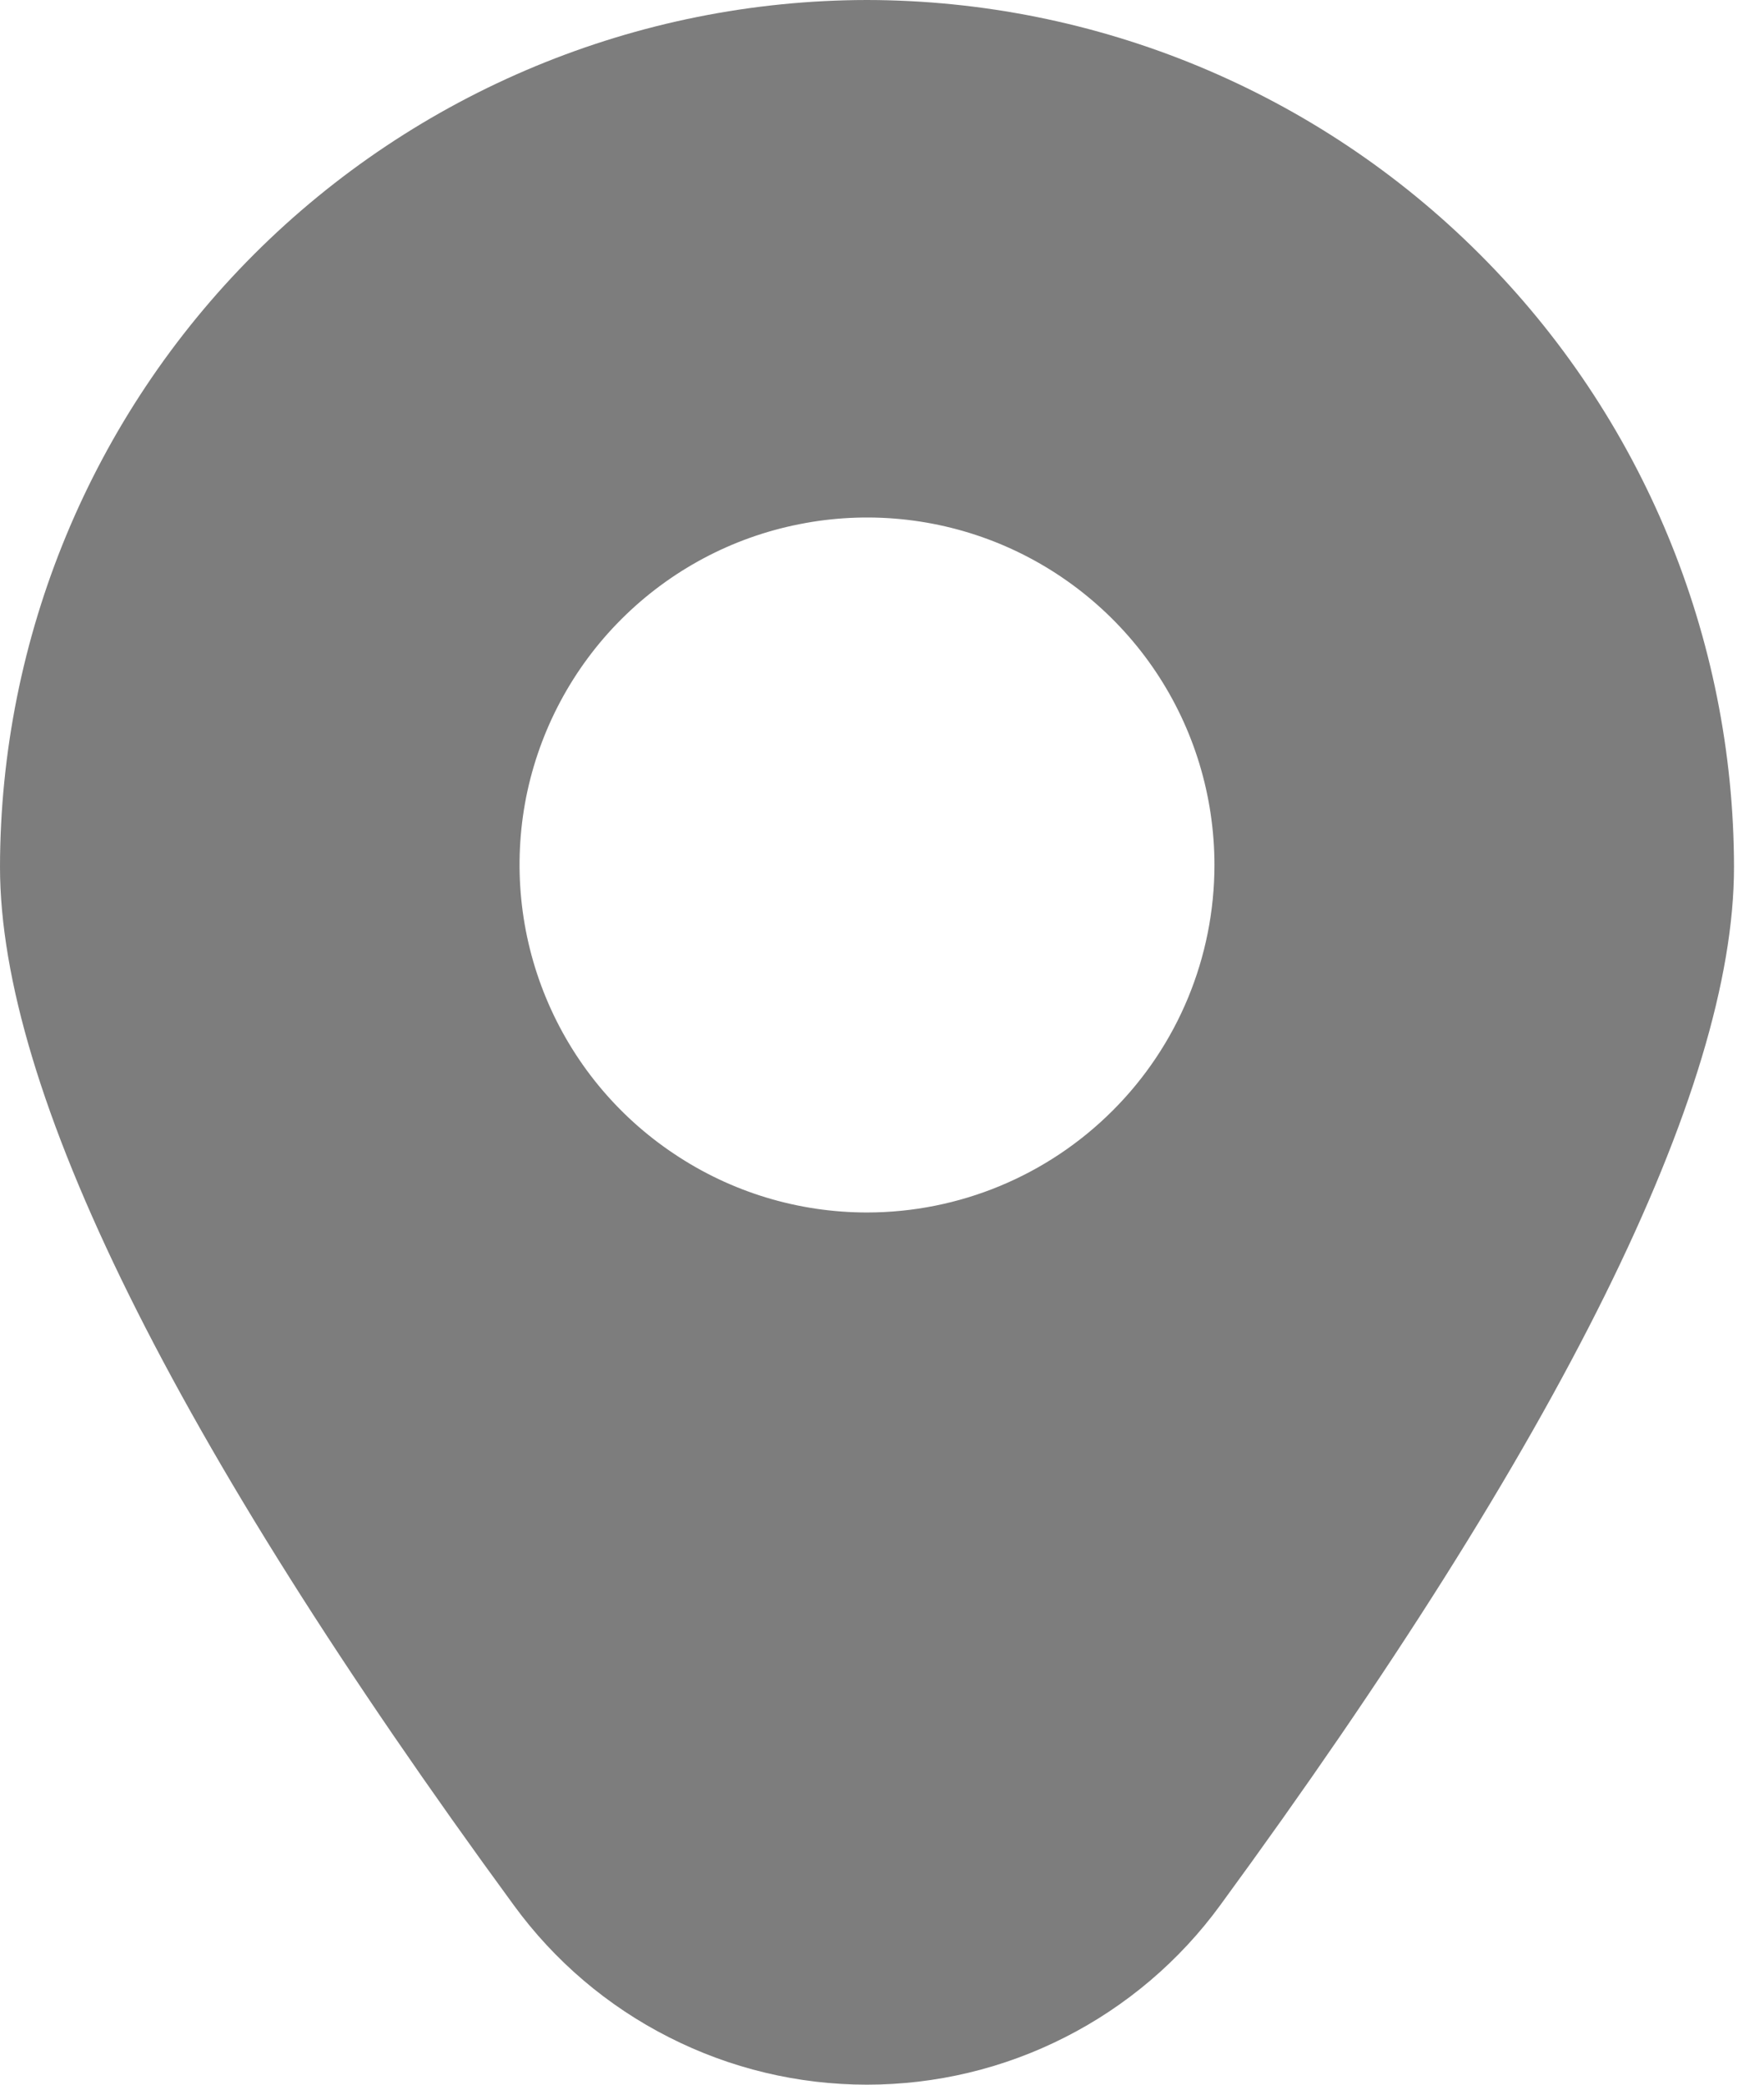 <svg width="11" height="13" viewBox="0 0 11 13" fill="none" xmlns="http://www.w3.org/2000/svg">
<path d="M5.406 0C3.973 0.002 2.599 0.572 1.585 1.585C0.572 2.598 0.002 3.973 0 5.406C0 6.798 1.078 8.976 3.204 11.881C3.457 12.228 3.788 12.51 4.171 12.704C4.554 12.899 4.977 13 5.406 13C5.836 13 6.259 12.899 6.642 12.704C7.024 12.51 7.356 12.228 7.609 11.881C9.735 8.976 10.813 6.798 10.813 5.406C10.811 3.973 10.241 2.598 9.227 1.585C8.214 0.572 6.84 0.002 5.406 0ZM5.406 7.561C4.978 7.561 4.559 7.434 4.203 7.195C3.846 6.957 3.569 6.619 3.405 6.223C3.241 5.827 3.198 5.392 3.281 4.971C3.365 4.551 3.571 4.165 3.874 3.862C4.177 3.559 4.563 3.352 4.984 3.269C5.404 3.185 5.84 3.228 6.236 3.392C6.631 3.556 6.97 3.834 7.208 4.19C7.446 4.546 7.573 4.965 7.573 5.394C7.573 5.969 7.345 6.52 6.938 6.926C6.532 7.332 5.981 7.561 5.406 7.561Z" fill="#7D7D7D"/>
</svg>
